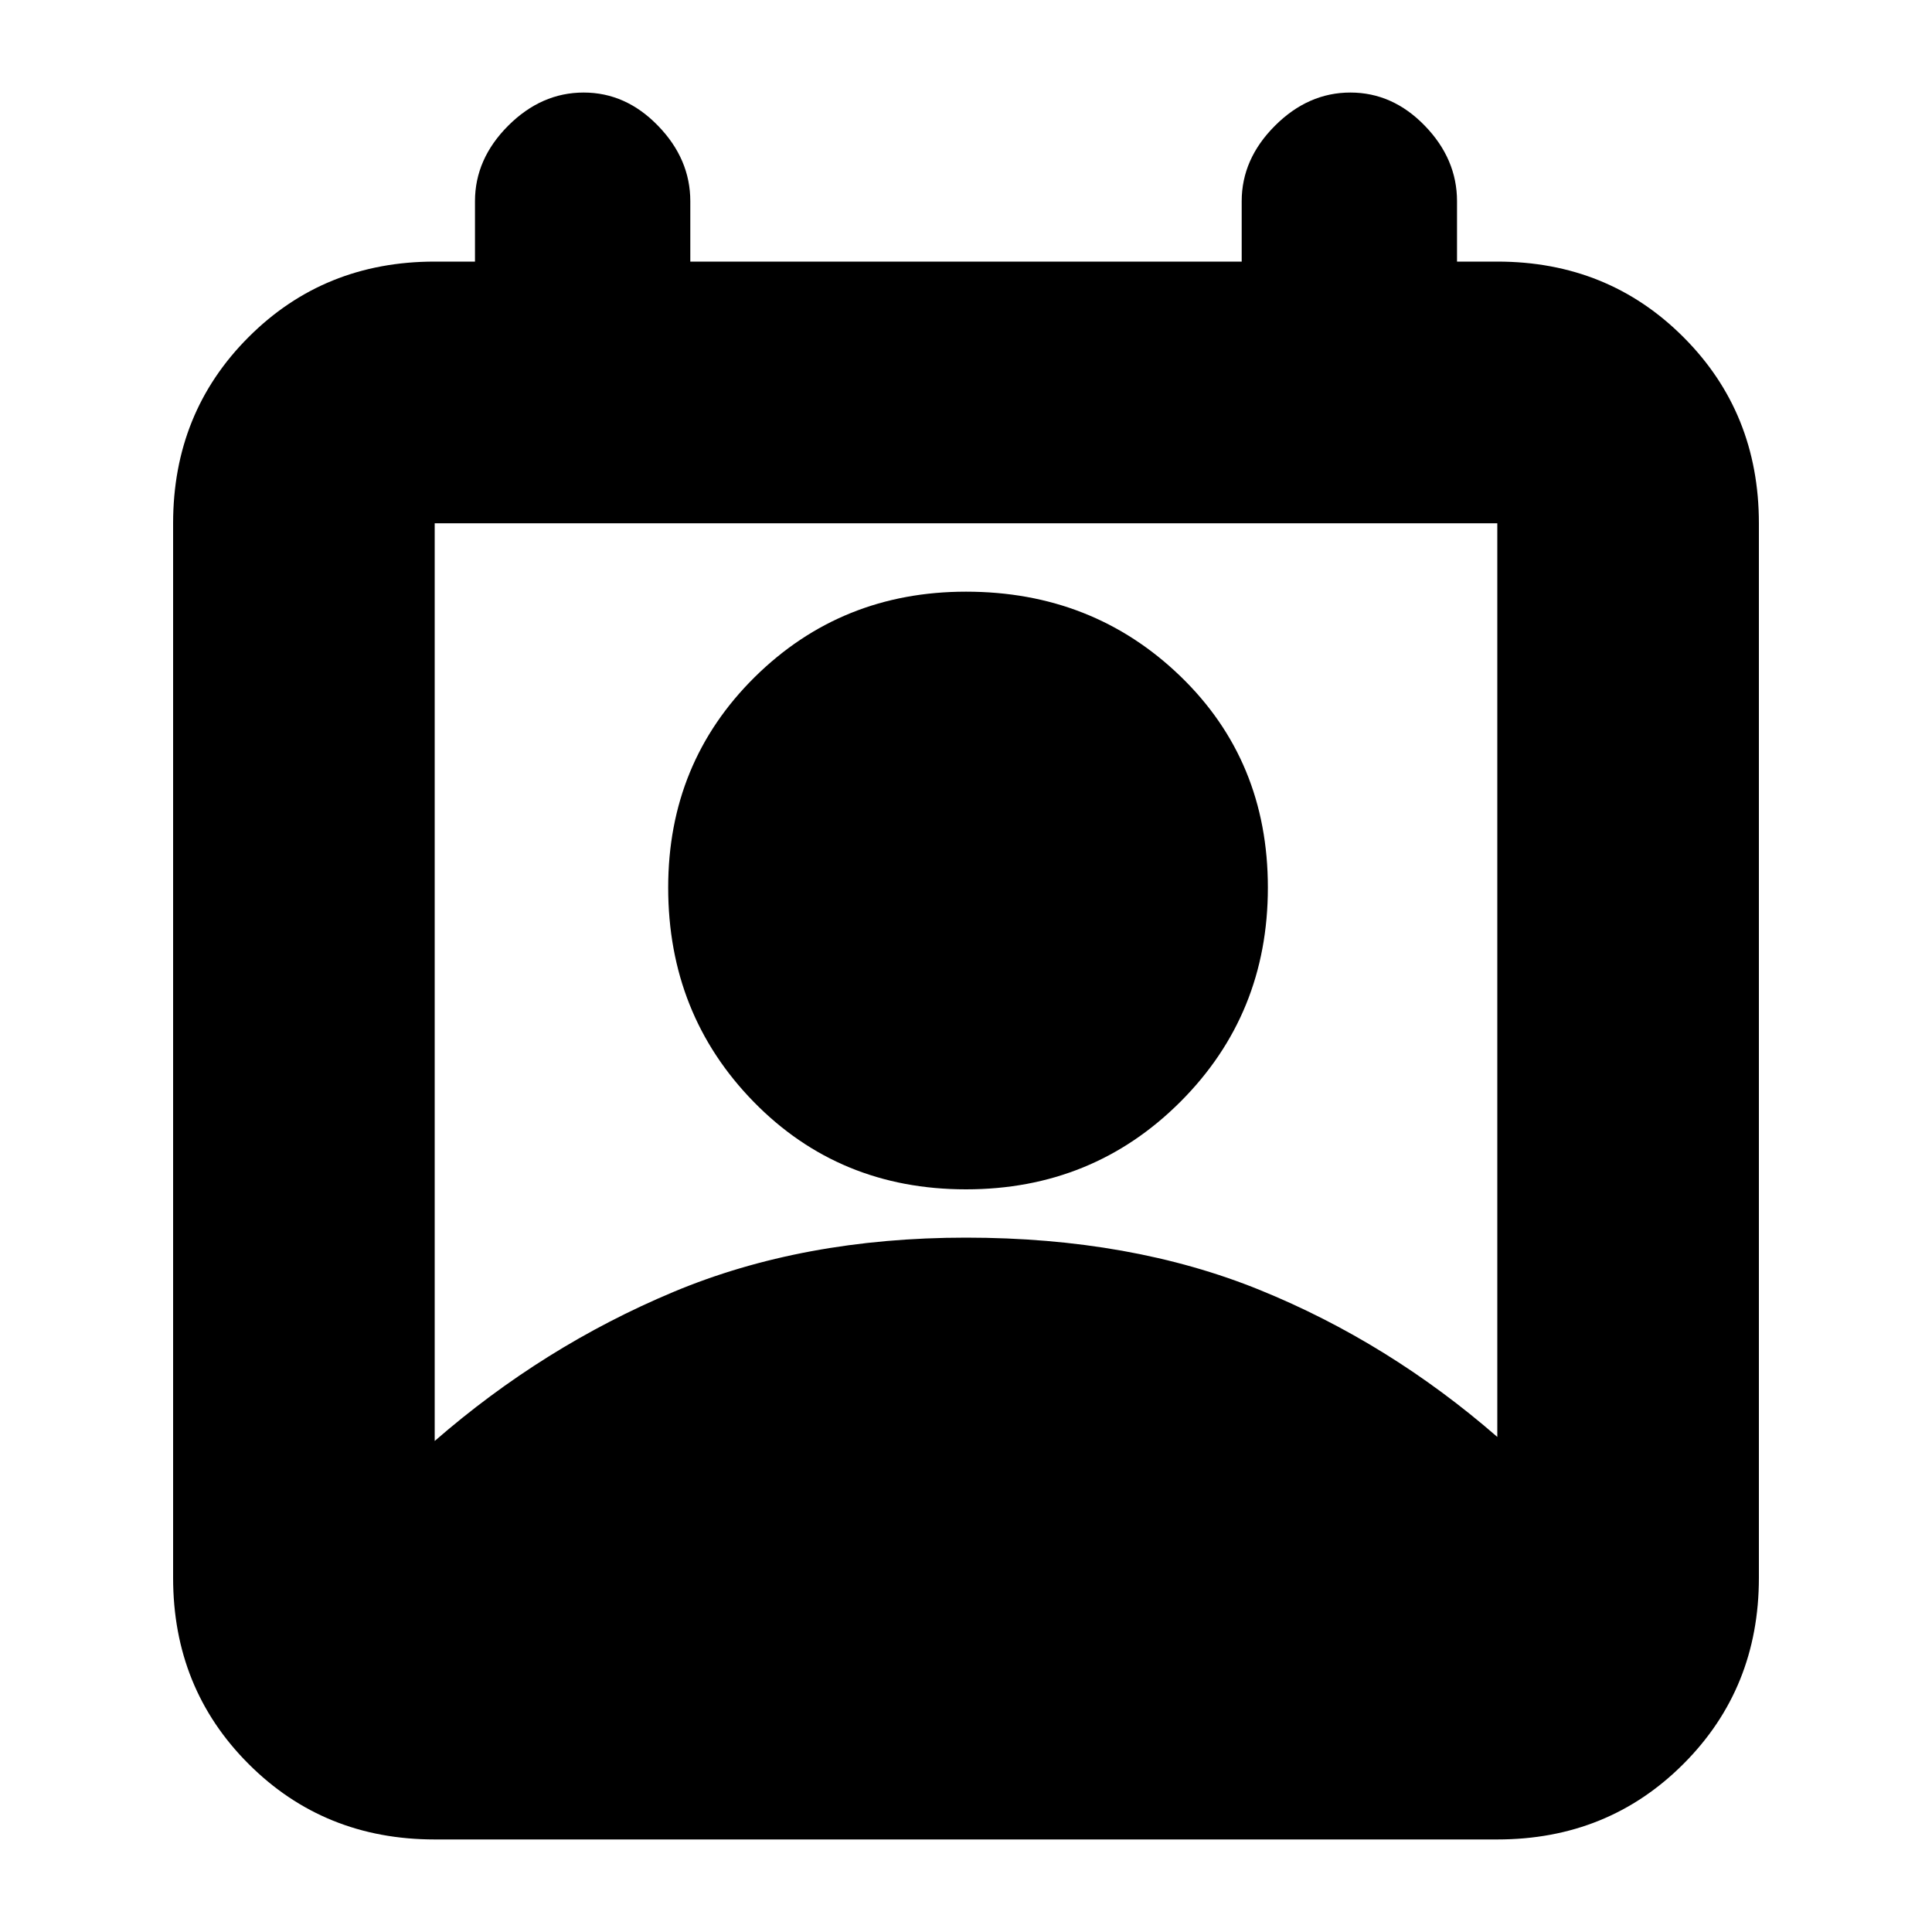 <svg xmlns="http://www.w3.org/2000/svg" height="20" width="20"><path d="M4.5 14.917q1.125-.979 2.469-1.542 1.343-.563 3.031-.563 1.708 0 3.042.542 1.333.542 2.458 1.521V5.417h-11Zm5.5-2.605q-1.312 0-2.198-.906-.885-.906-.885-2.218 0-1.292.895-2.178.896-.885 2.188-.885 1.312 0 2.219.875.906.875.906 2.188 0 1.312-.906 2.218-.907.906-2.219.906Zm-5.5 6.73q-1.146 0-1.927-.782-.781-.781-.781-1.927V5.417q0-1.146.781-1.927.781-.782 1.927-.782h.417v-.625q0-.437.343-.781.344-.344.782-.344.437 0 .77.344.334.344.334.781v.625h5.708v-.625q0-.437.344-.781.344-.344.781-.344.438 0 .771.344t.333.781v.625h.417q1.146 0 1.927.782.781.781.781 1.927v10.916q0 1.146-.781 1.927-.781.782-1.927.782Z"/></svg>
